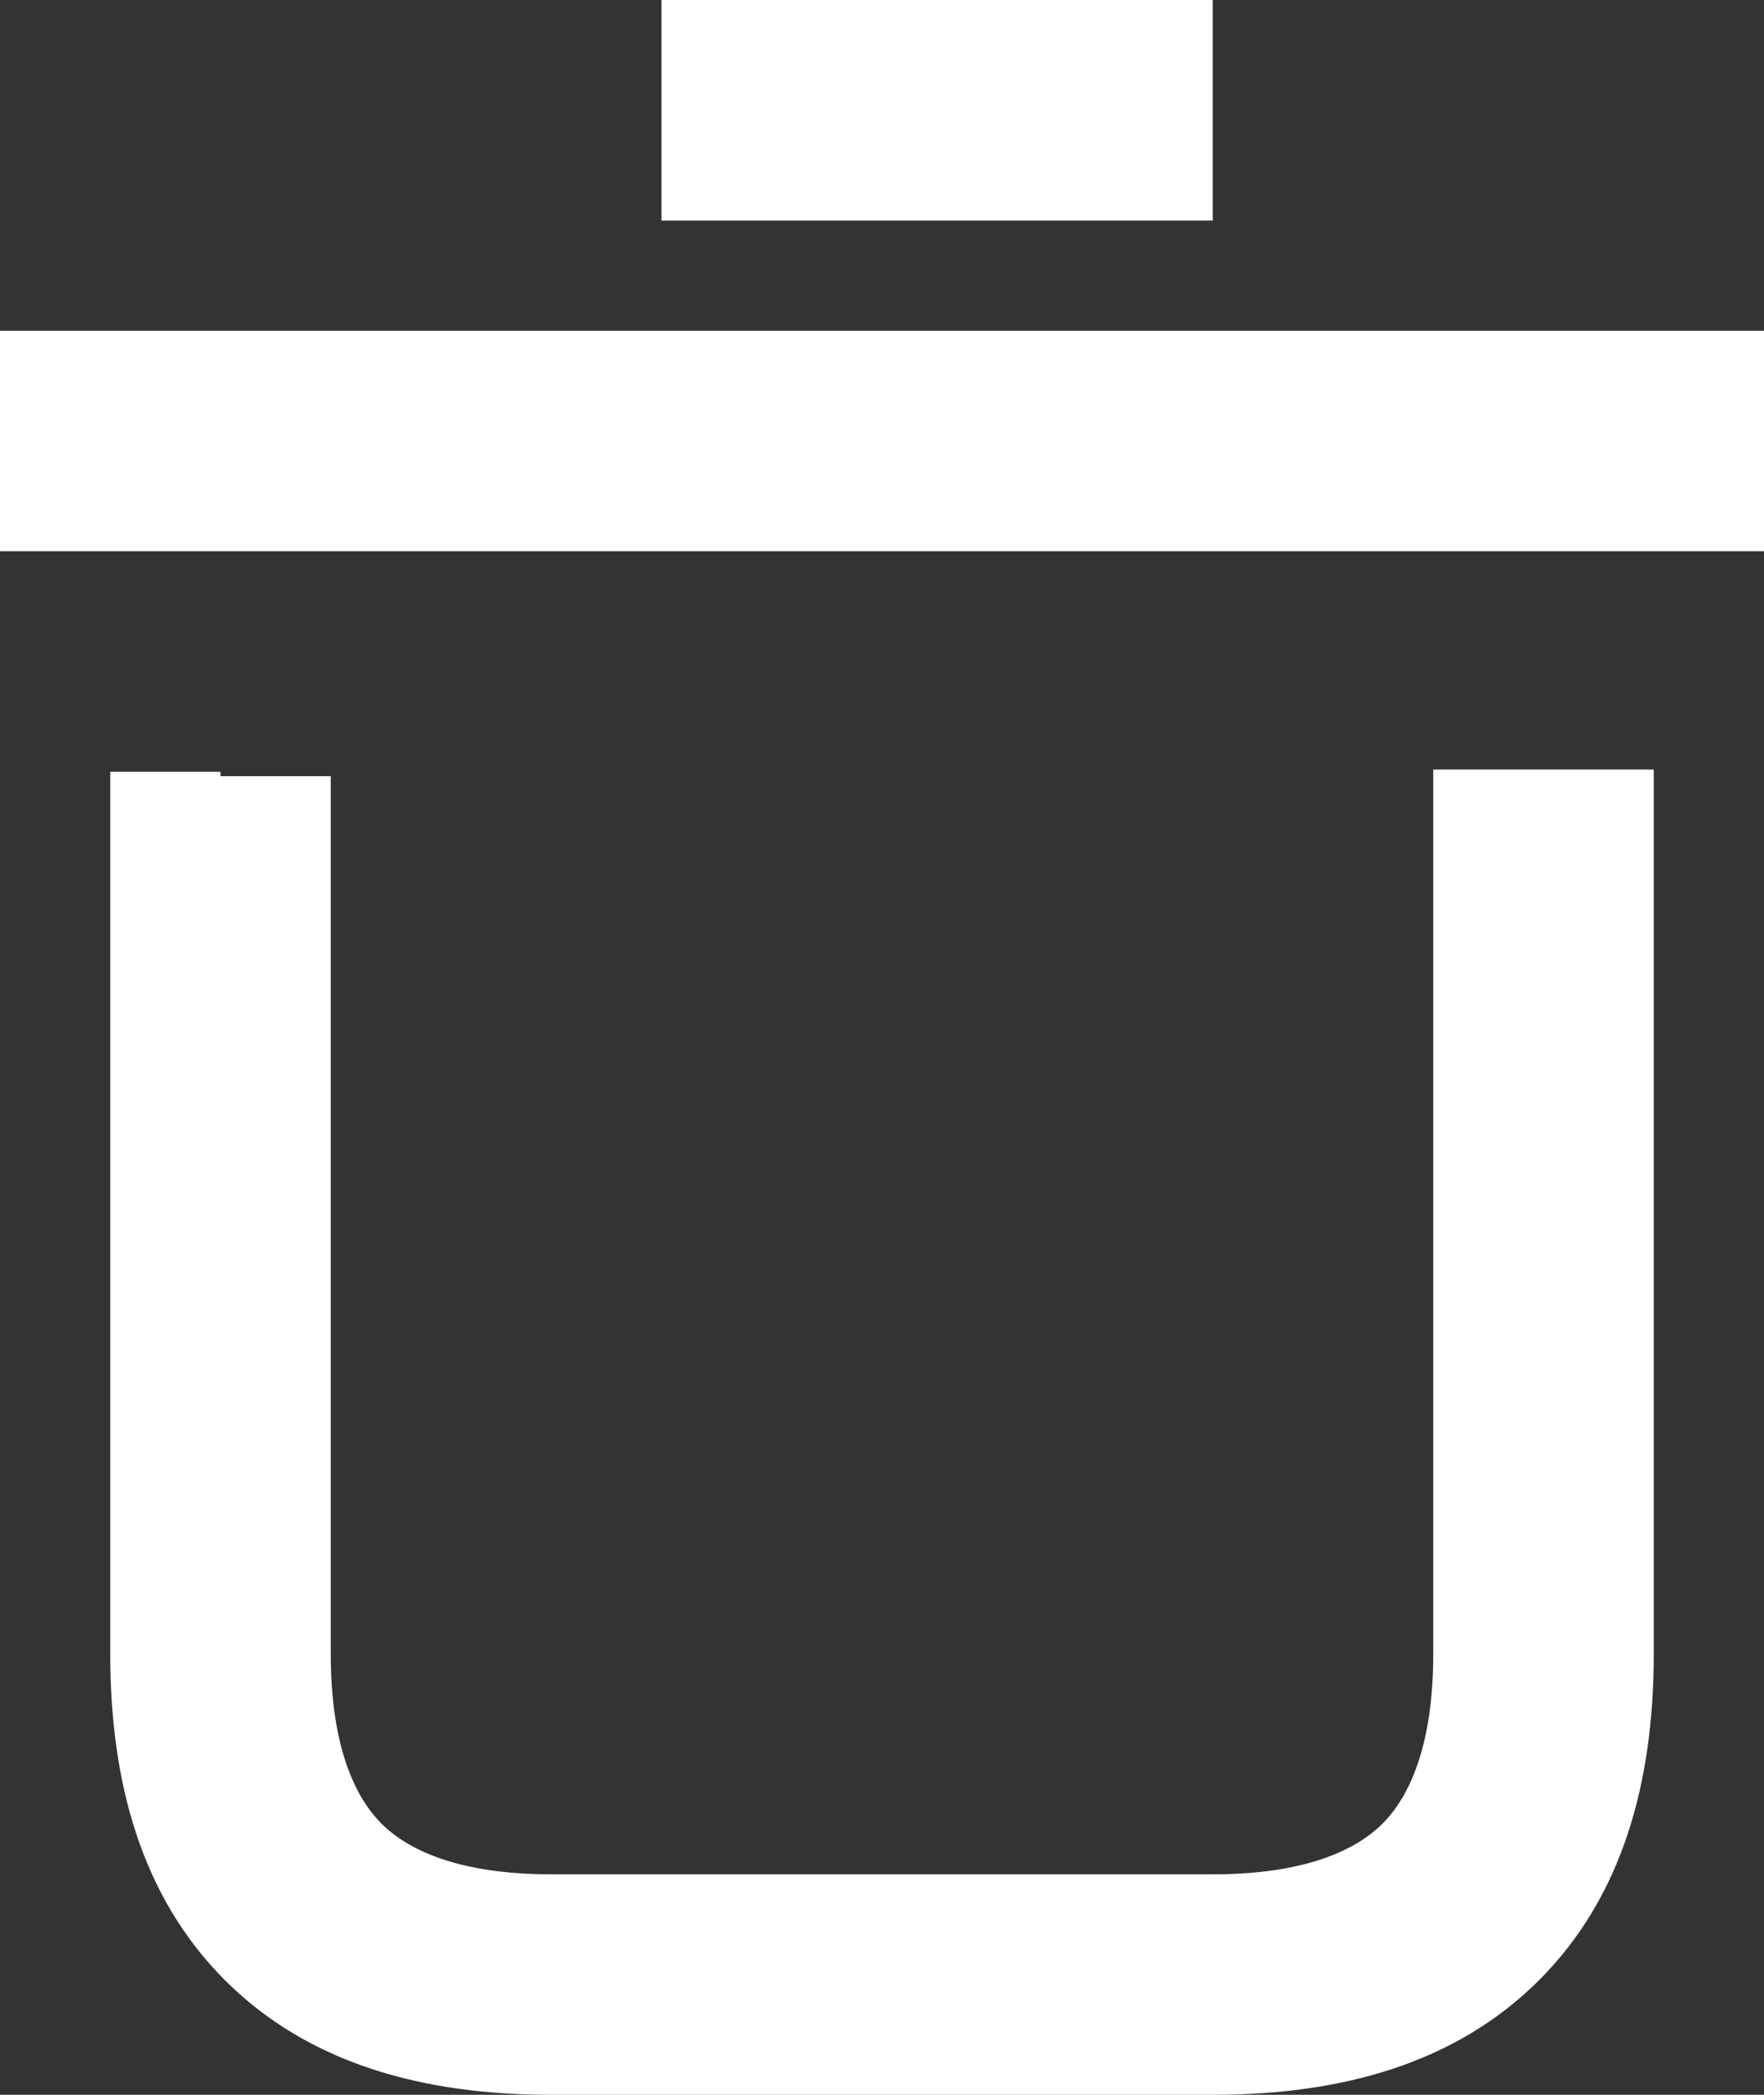 <?xml version="1.0" encoding="UTF-8"?>
<svg id="a" data-name="Layer 1" xmlns="http://www.w3.org/2000/svg" width="8" height="9.5" viewBox="0 0 8 9.5">
  <rect x="0" y="0" width="8" height="9.5" fill="#333333" stroke="none"/>
  <defs>
    <style>
      .b {
        fill: #fff;
      }
    </style>
  </defs>
  <path class="b" d="M1,3.5h-.5v.02h0v.02h0v.02h0v.05h0v.02h0v.37h0v.06h0v.02h0v.04h0v.06h0v.02h0v.05h0v.07h0v.02h0v.05h0v.07h0v.02h0v.05h0v.07h0v.02h0v2.91h1v-2.83h0v-.08h0v-.02h0v-.02h0v-.04h0v-.07h0v-.02h0v-.02h0v-.03h0v-.07h0v-.02h0v-.02h0v-.03h0v-.06h0v-.02h0v-.02h0v-.03h0v-.05h0v-.02h0v-.02h0v-.03h0v-.38h0v-.02h0v-.02h0v-.02h0v-.05h-.5v-.02ZM1,7.5h-.5c0,.58.14,1.1.52,1.48.38.38.9.52,1.48.52v-1c-.42,0-.65-.11-.77-.23s-.23-.35-.23-.77c0,0-.5,0-.5,0ZM2.5,9v.5h3v-1h-3v.5ZM5.5,9v.5c.58,0,1.1-.14,1.48-.52s.52-.9.52-1.48h-1c0,.42-.11.65-.23.77s-.35.23-.77.23v.5ZM7,7.5h.5v-2.38h0v-.02h0v-.02h0v-.02h0v-.02h0v-.02h0v-.02h0v-.02h0v-1.28h0v-.04h0v-.02h0v-.11h0v-.02h0v-.02h-1v.02h0v.02h0v.1h0v.02h0v.03h0v.02h0v.02h0v.02h0v.02h0v.02h0v1.04h0v.02h0v.02h0v.02h0v.02h0v.02h0v.02h0v.02h0v.02h0v.02h0v.06h0v.02h0v.02h0v.02h0v2.4h.5v-.02ZM0,2v.5h8v-1H0v.5ZM3,.5v.5h2.5V0h-2.5v.5Z"/>
</svg>